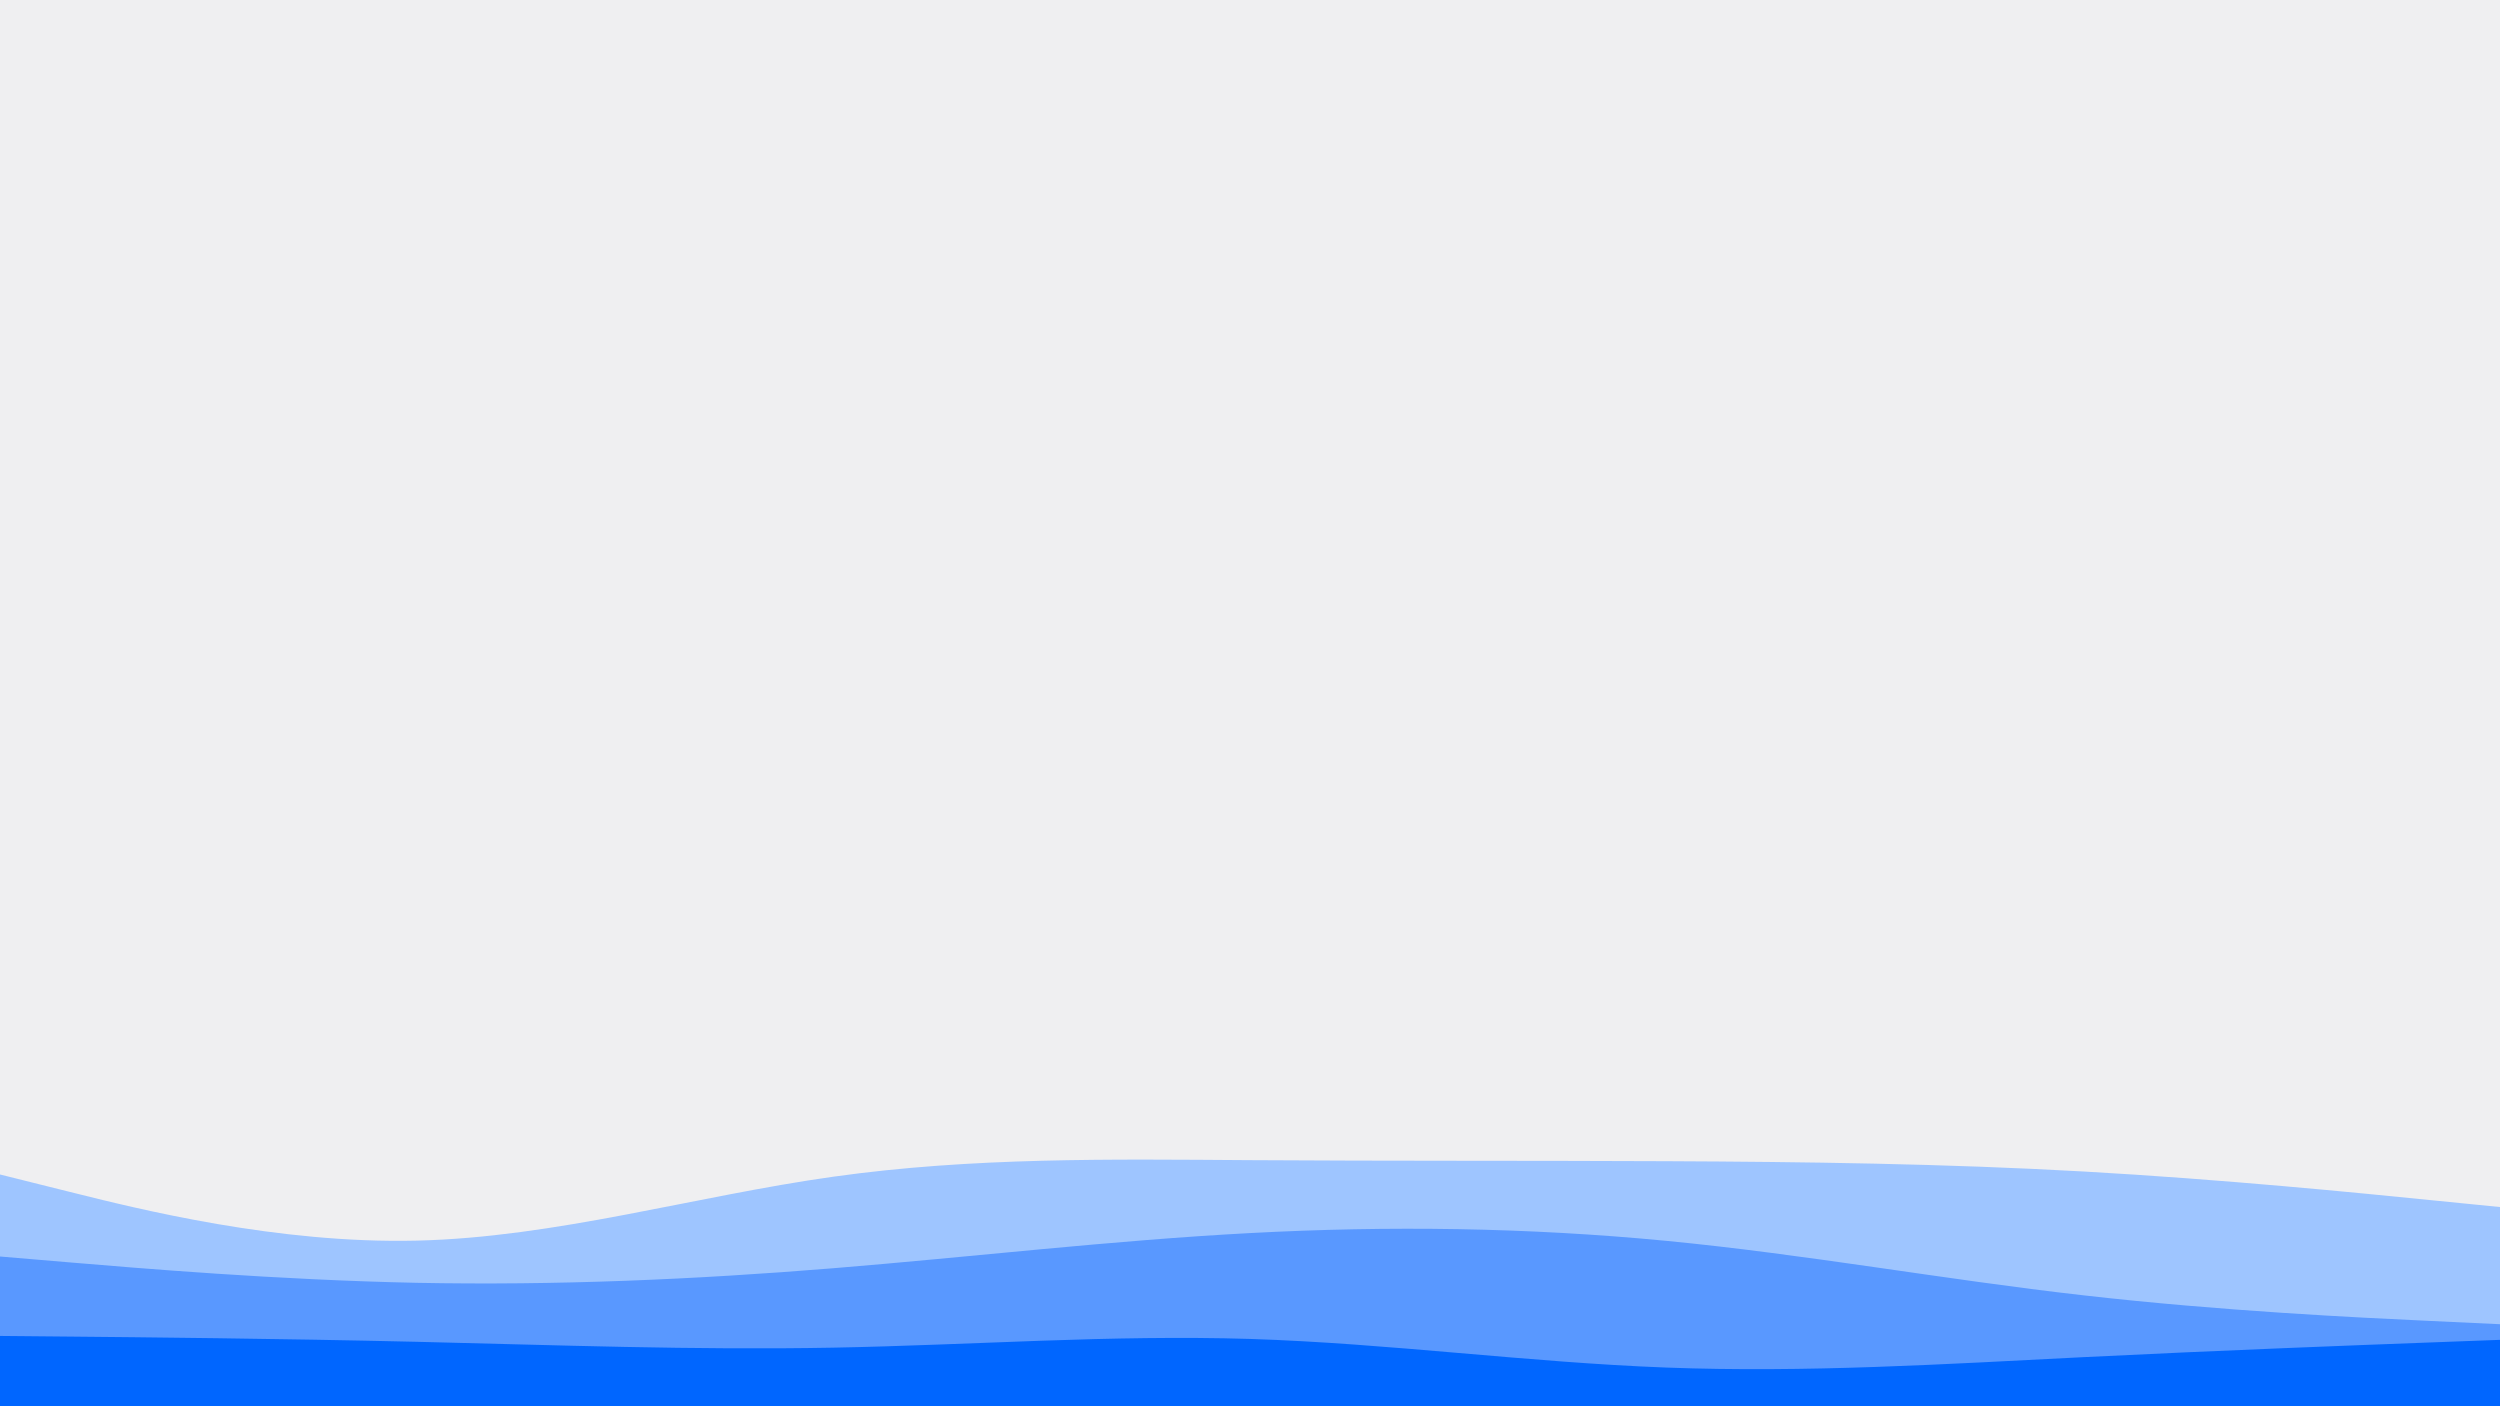 <svg id="visual" viewBox="0 0 1920 1080" width="1920" height="1080" xmlns="http://www.w3.org/2000/svg" xmlns:xlink="http://www.w3.org/1999/xlink" version="1.1"><rect x="0" y="0" width="1920" height="1080" fill="#efeff1"></rect><path d="M0 902L53.3 915.3C106.7 928.7 213.3 955.3 320 952.8C426.7 950.3 533.3 918.7 640 903.7C746.7 888.7 853.3 890.3 960 891C1066.7 891.7 1173.3 891.3 1280 891.8C1386.7 892.3 1493.3 893.7 1600 899.7C1706.7 905.7 1813.3 916.3 1866.7 921.7L1920 927L1920 1081L1866.7 1081C1813.3 1081 1706.7 1081 1600 1081C1493.3 1081 1386.7 1081 1280 1081C1173.3 1081 1066.7 1081 960 1081C853.3 1081 746.7 1081 640 1081C533.3 1081 426.7 1081 320 1081C213.3 1081 106.7 1081 53.3 1081L0 1081Z" fill="#9ec5ff"></path><path d="M0 965L53.3 969.5C106.7 974 213.3 983 320 985.2C426.7 987.3 533.3 982.7 640 974C746.7 965.3 853.3 952.7 960 947C1066.7 941.3 1173.3 942.7 1280 953C1386.7 963.3 1493.3 982.7 1600 994.8C1706.7 1007 1813.3 1012 1866.7 1014.5L1920 1017L1920 1081L1866.7 1081C1813.3 1081 1706.7 1081 1600 1081C1493.3 1081 1386.7 1081 1280 1081C1173.3 1081 1066.7 1081 960 1081C853.3 1081 746.7 1081 640 1081C533.3 1081 426.7 1081 320 1081C213.3 1081 106.7 1081 53.3 1081L0 1081Z" fill="#5998ff"></path><path d="M0 1026L53.3 1026.5C106.7 1027 213.3 1028 320 1030.5C426.7 1033 533.3 1037 640 1035C746.7 1033 853.3 1025 960 1028.3C1066.7 1031.7 1173.3 1046.3 1280 1050.3C1386.7 1054.3 1493.3 1047.7 1600 1042.3C1706.7 1037 1813.3 1033 1866.7 1031L1920 1029L1920 1081L1866.7 1081C1813.3 1081 1706.7 1081 1600 1081C1493.3 1081 1386.7 1081 1280 1081C1173.3 1081 1066.7 1081 960 1081C853.3 1081 746.7 1081 640 1081C533.3 1081 426.7 1081 320 1081C213.3 1081 106.7 1081 53.3 1081L0 1081Z" fill="#0066ff"></path></svg>
